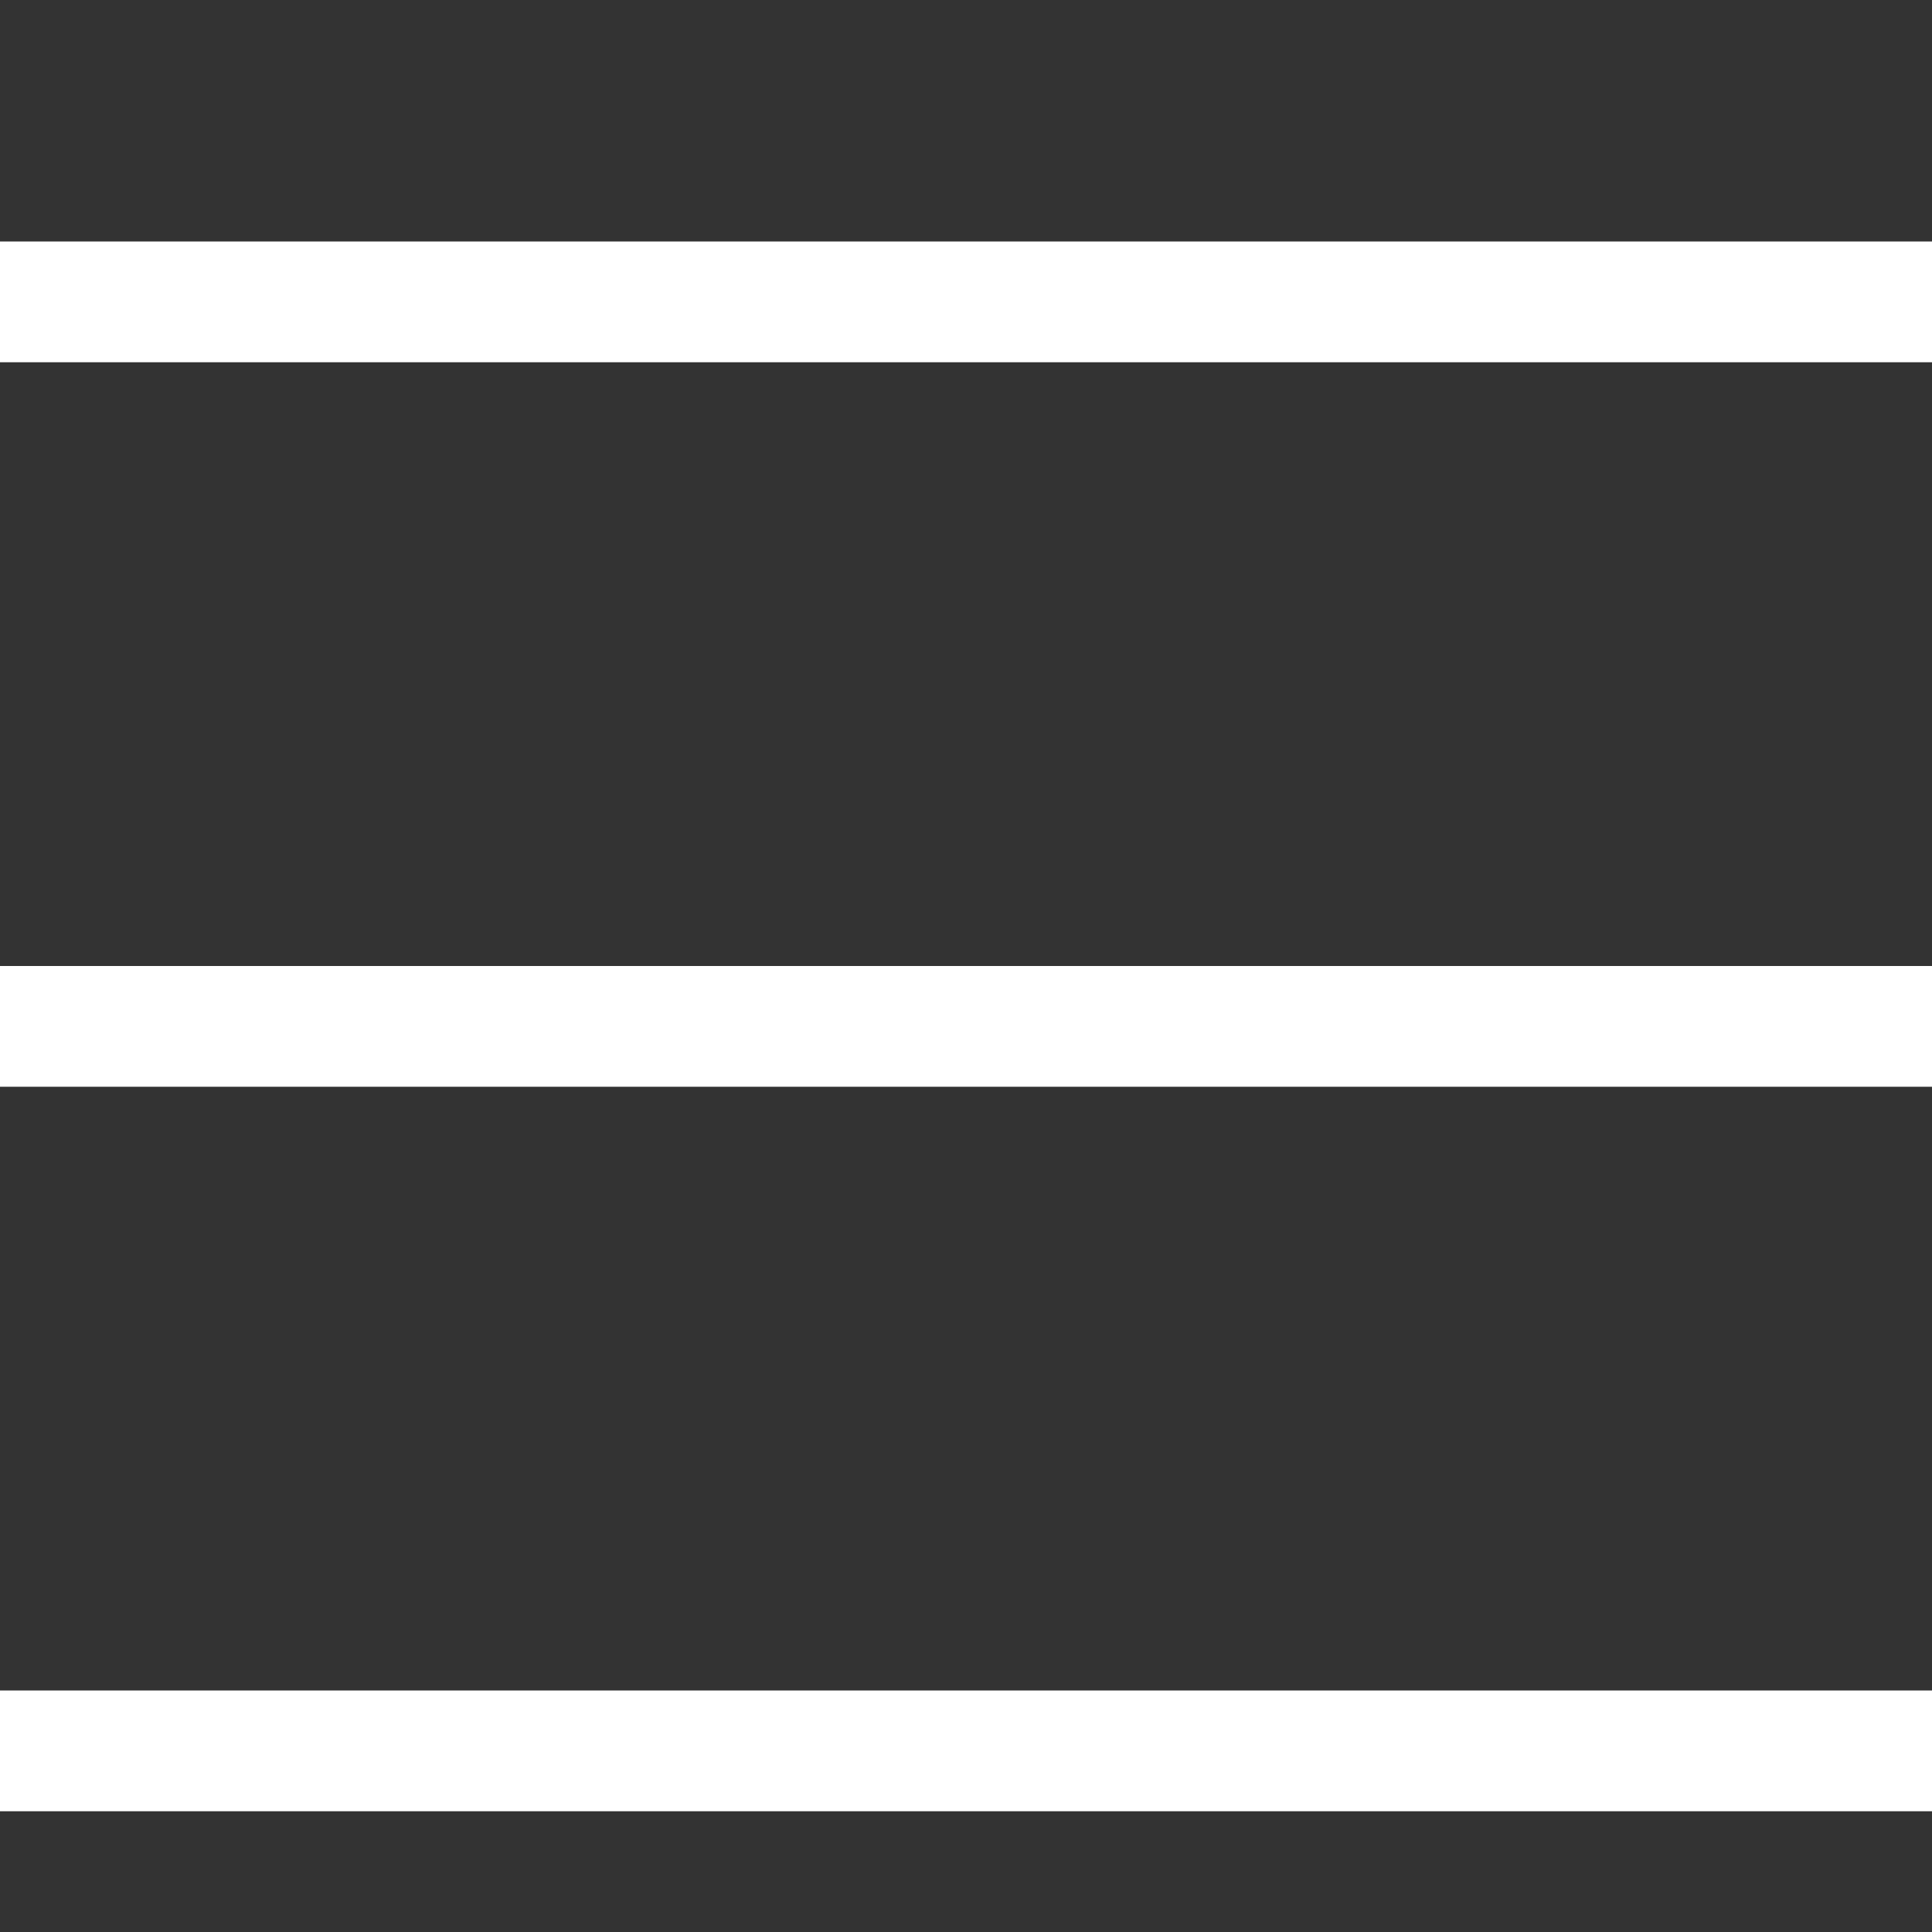 <svg width="16" height="16" viewBox="0 0 16 16" fill="none" xmlns="http://www.w3.org/2000/svg">
<rect x="0" y="0" width="16" height="16" fill="#333333" stroke="none"/>
<path d="M16 2V3H0V2H16Z" fill="white"/>
<path d="M16 9V8H0V9H16Z" fill="white"/>
<path d="M16 15V14H0V15H16Z" fill="white"/>
</svg>
